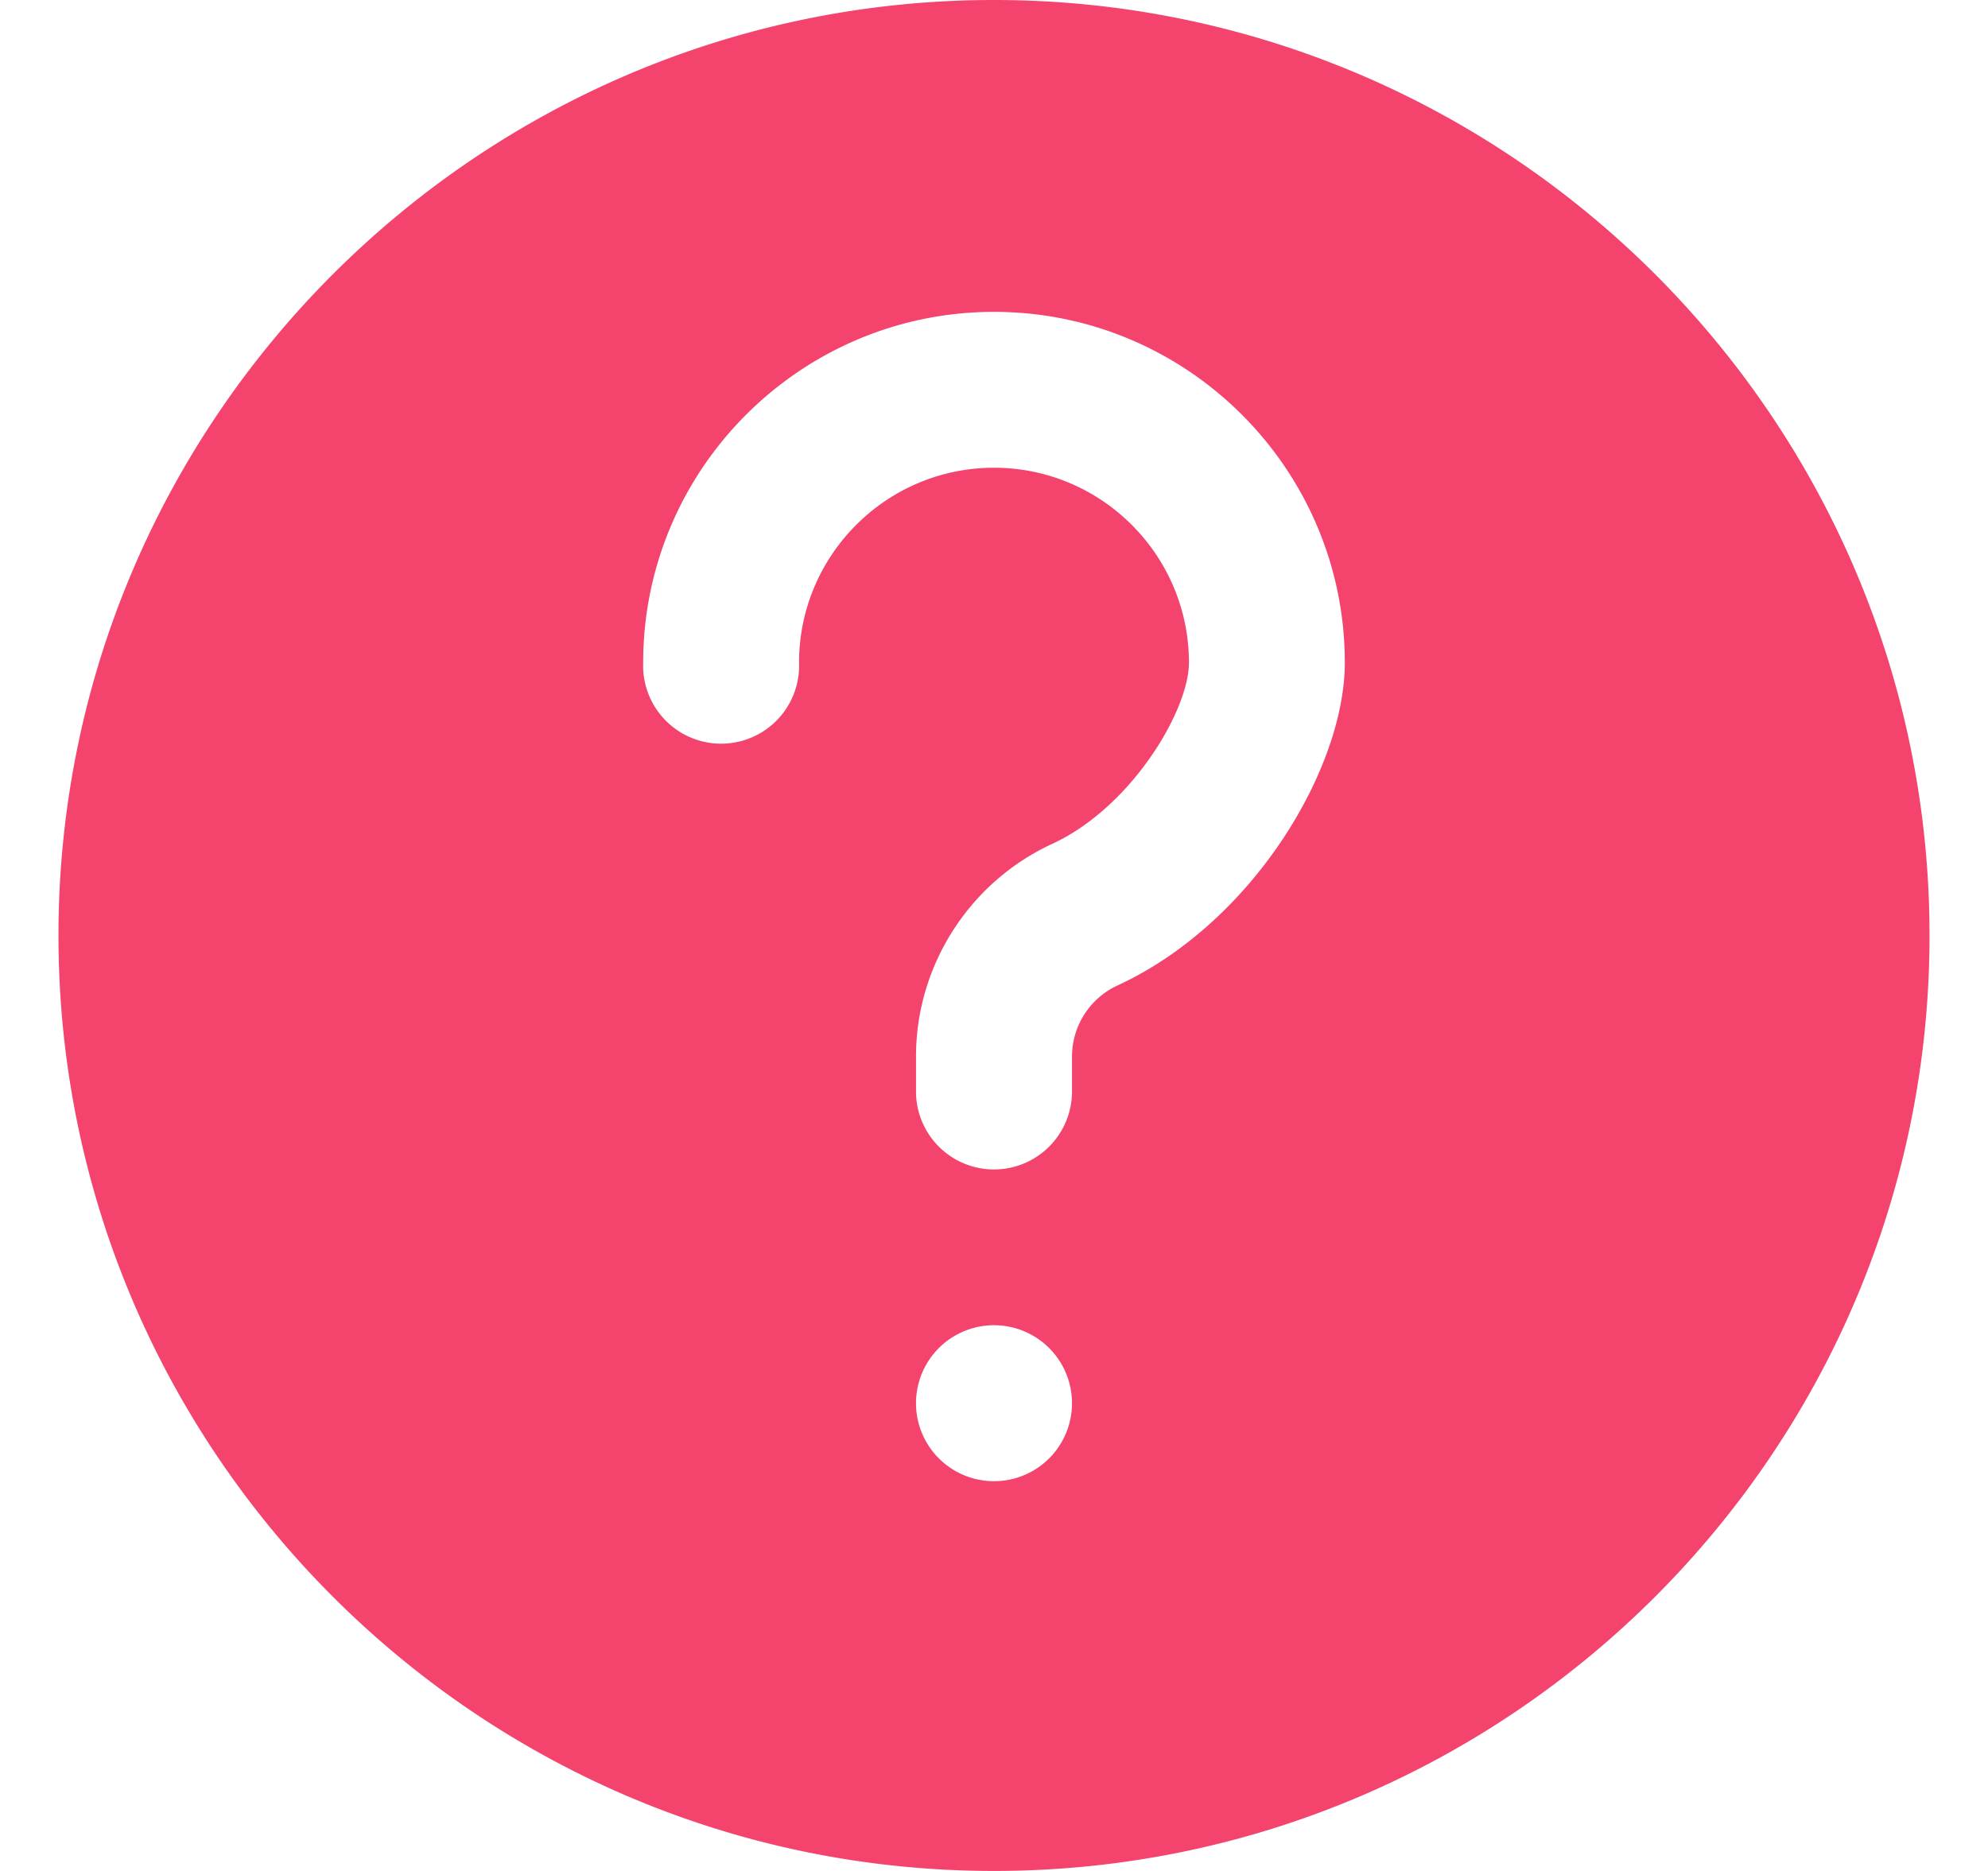 <svg xmlns="http://www.w3.org/2000/svg" width="17" height="16" fill="none"><g clip-path="url(#a)"><path fill="#F4436C" d="M8.5 0c-4.411 0-8 3.589-8 8s3.589 8 8 8 8-3.589 8-8-3.589-8-8-8Zm0 12.667a.667.667 0 1 1 0-1.334.667.667 0 0 1 0 1.334Zm1.055-4.239a.67.67 0 0 0-.388.606v.3a.666.666 0 1 1-1.334 0v-.3c0-.778.458-1.491 1.164-1.817.679-.313 1.17-1.143 1.17-1.55C10.167 4.748 9.419 4 8.5 4c-.92 0-1.667.748-1.667 1.667a.667.667 0 1 1-1.333 0c0-1.654 1.346-3 3-3s3 1.346 3 3c0 .9-.781 2.224-1.945 2.761Z"/></g><defs><clipPath id="a"><path fill="#fff" d="M.5 0h16v16H.5z"/></clipPath></defs></svg>